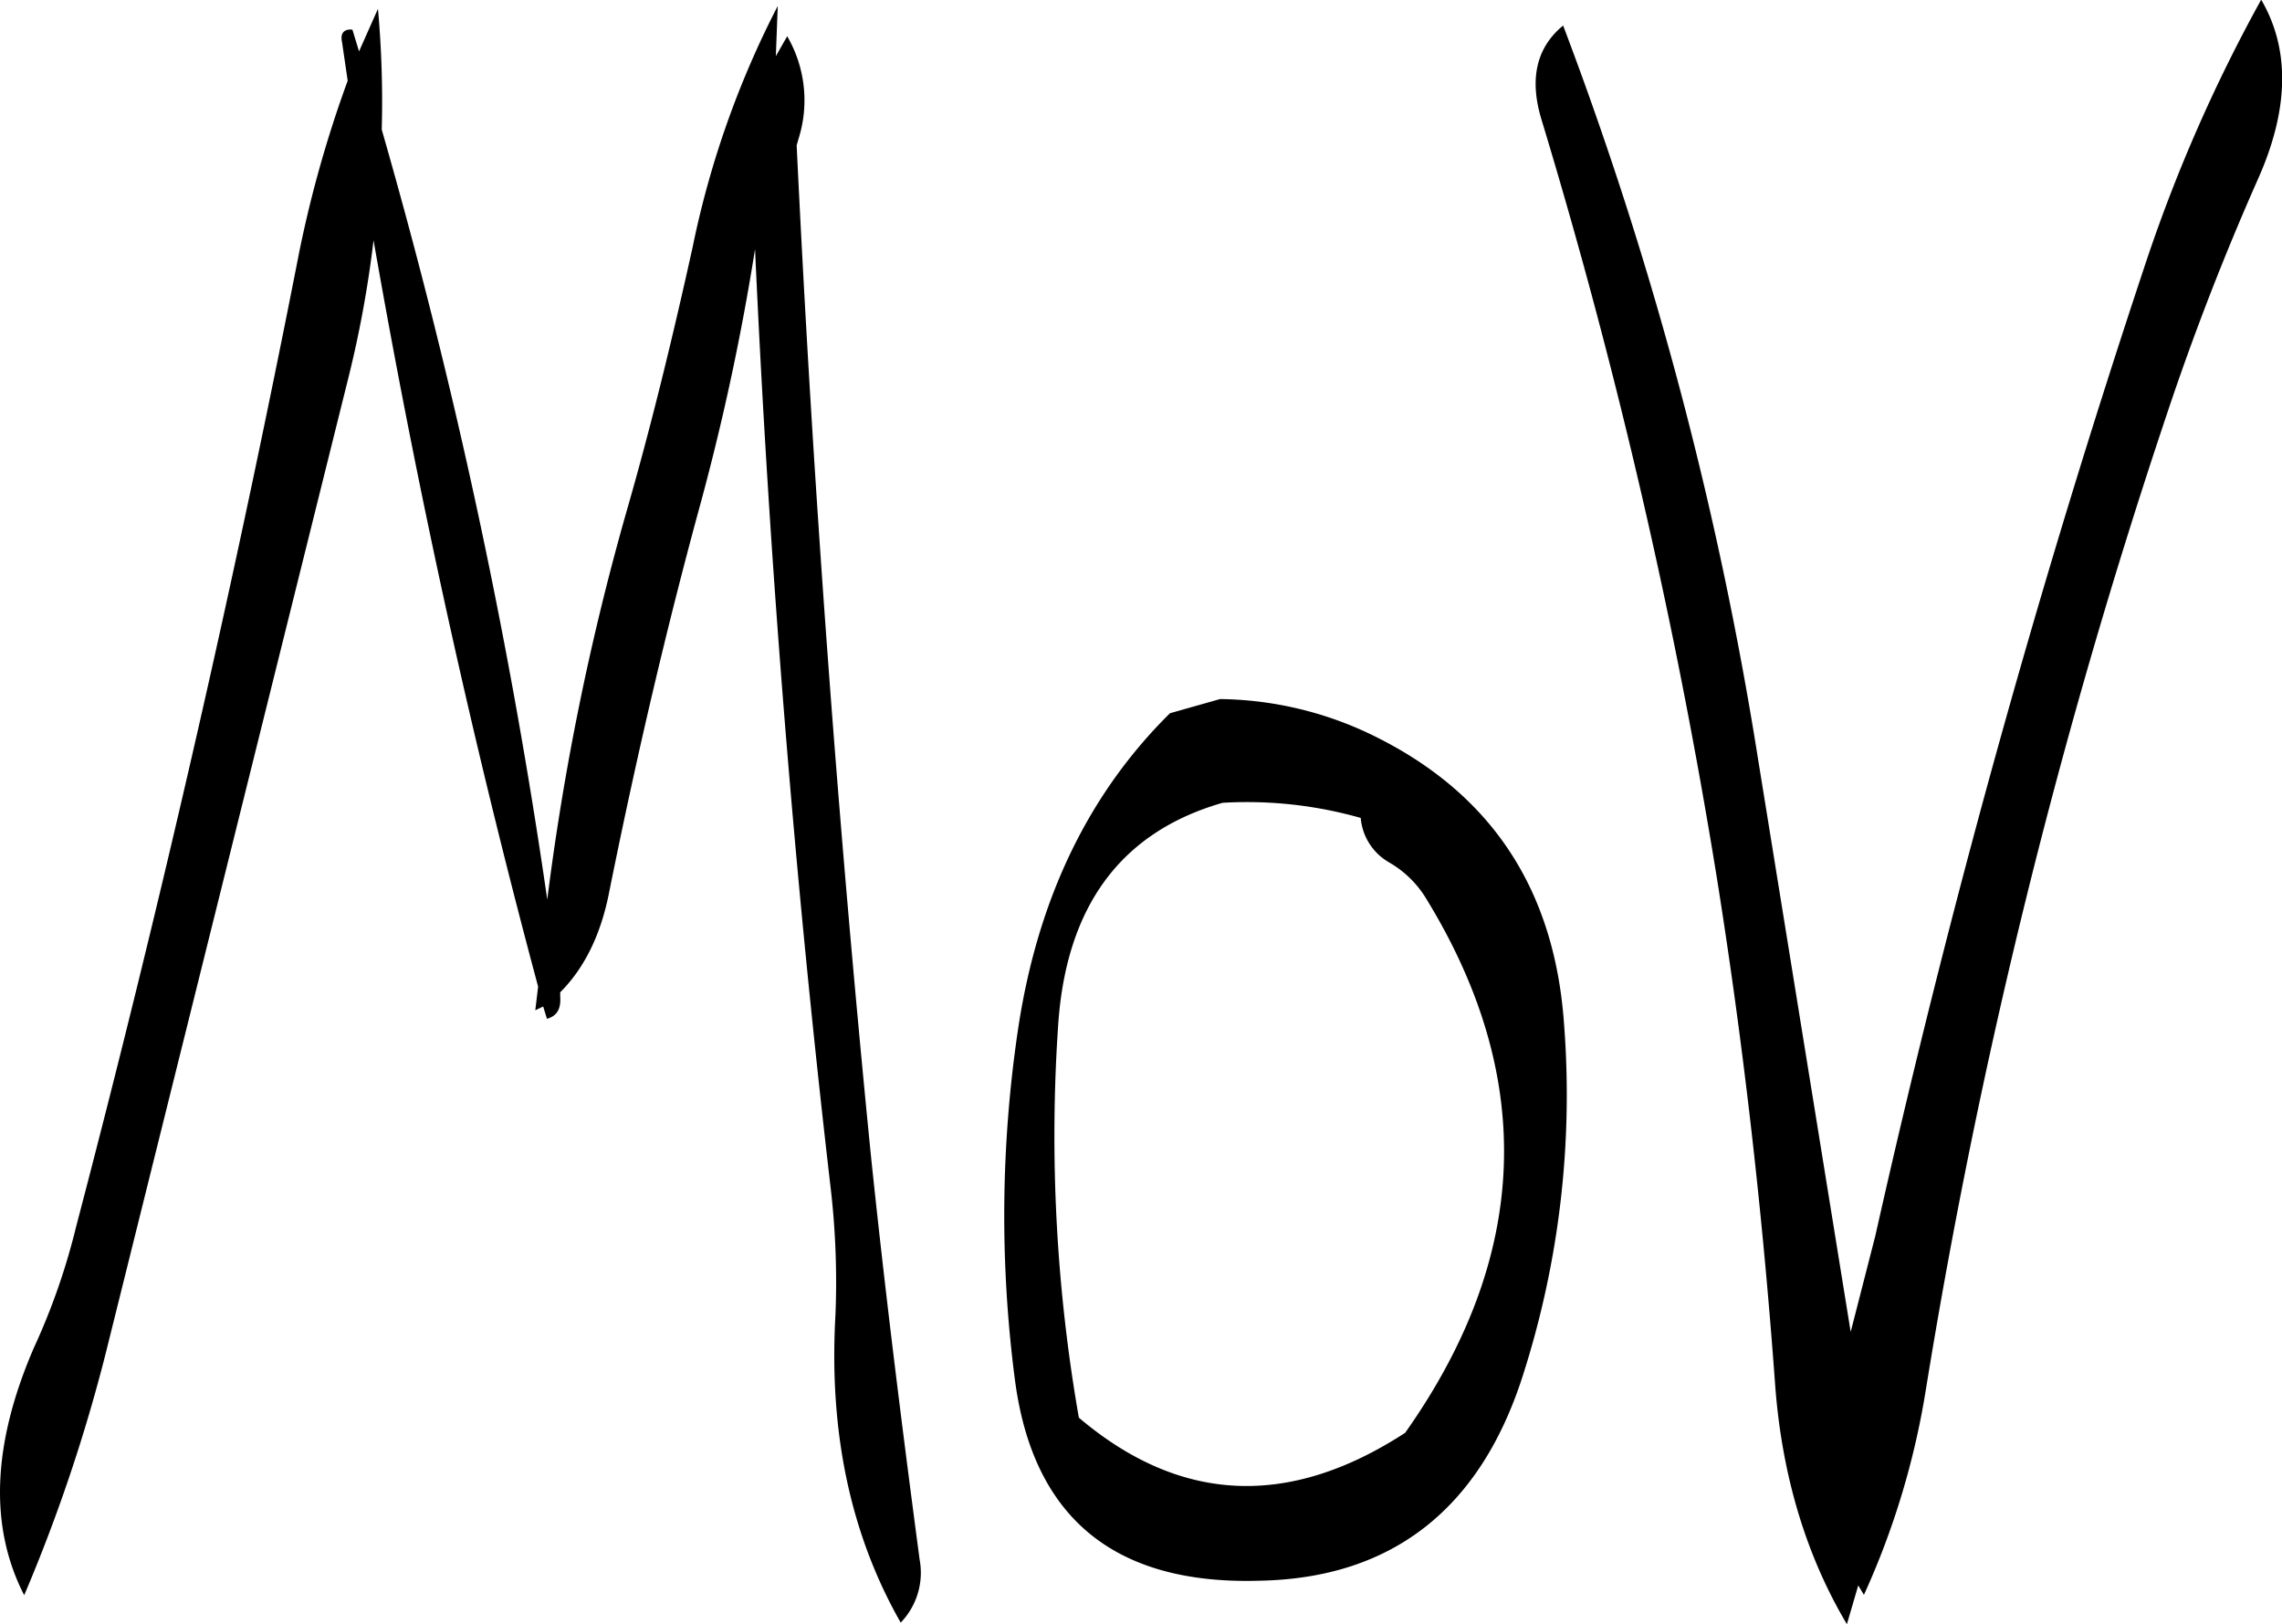 <svg id="Layer_1" data-name="Layer 1" xmlns="http://www.w3.org/2000/svg" viewBox="0 0 289.51 206.04"><defs><style>.cls-1{fill-rule:evenodd;}</style></defs><path class="cls-1" d="M333.36,308.64q21.24,34.38-2.52,68-22.14,14.4-41.4-1.92a207.71,207.71,0,0,1-2.64-49.56q1.44-22.86,20.88-28.44a52.81,52.81,0,0,1,17.52,1.92,7.2,7.2,0,0,0,3.6,5.64A13.2,13.2,0,0,1,333.36,308.64Zm-26-25.08-6.36,1.8c-10.32,10.2-16.68,23.4-19.2,39.6a160.67,160.67,0,0,0-.48,44.88c2.28,17.64,12.72,26.16,31.2,25.56,16.68-.36,27.84-9.12,33.24-26A116.51,116.51,0,0,0,351,324.84c-1.2-17.28-9.36-29.52-24.6-36.84A45.4,45.4,0,0,0,307.32,283.56ZM200.52,196l-2.4,5.4-.84-2.76c-1.08-.12-1.56.48-1.32,1.56l.72,4.92a150.19,150.19,0,0,0-6.12,21.6q-12.24,62.46-28.32,123.72a84.36,84.36,0,0,1-5.4,15.48c-5.28,12.24-5.64,22.68-1.2,31.32A210,210,0,0,0,166,366.48l30.6-123a140.93,140.93,0,0,0,3.36-18.12q8.46,48.42,20.88,94.68l-.36,3,1-.48.48,1.56c1.32-.36,1.8-1.32,1.68-2.88v-.48c3-3,5.16-7.2,6.24-12.84,3.36-16.68,7.2-33.24,11.64-49.44a305.08,305.08,0,0,0,6.84-32q2.7,59.76,9.6,119.16a103,103,0,0,1,.6,16.08c-.84,14.88,1.92,27.84,8.28,39a9.12,9.12,0,0,0,2.4-8c-2.28-17.16-4.44-34.44-6.24-51.84-4.2-42.36-7.32-85-9.36-127.56l.24-.84a16.18,16.18,0,0,0-1.44-13L251,202l.24-6.36a118.17,118.17,0,0,0-10.8,30.6c-2.52,11.4-5.28,22.8-8.52,34A329.73,329.73,0,0,0,222,309a733.35,733.35,0,0,0-21-97.68A130.56,130.56,0,0,0,200.52,196ZM387.36,363.84,375.6,291.12a469.94,469.94,0,0,0-24.72-93c-3.36,2.76-4.32,6.72-2.76,11.88a736.77,736.77,0,0,1,22.32,96.6c3.36,21.12,5.76,42.36,7.32,63.72.84,11.76,4,22,9.12,30.6l1.44-4.92.72,1.2a101.29,101.29,0,0,0,7.8-25.68,782.57,782.57,0,0,1,30.6-124c3.36-10.08,7.2-20,11.52-29.76,4-8.88,4.2-16.56.48-22.92a199.21,199.21,0,0,0-14.52,33q-20.34,61-34.44,123.84Z" transform="translate(-152.57 -194.88)"/></svg>